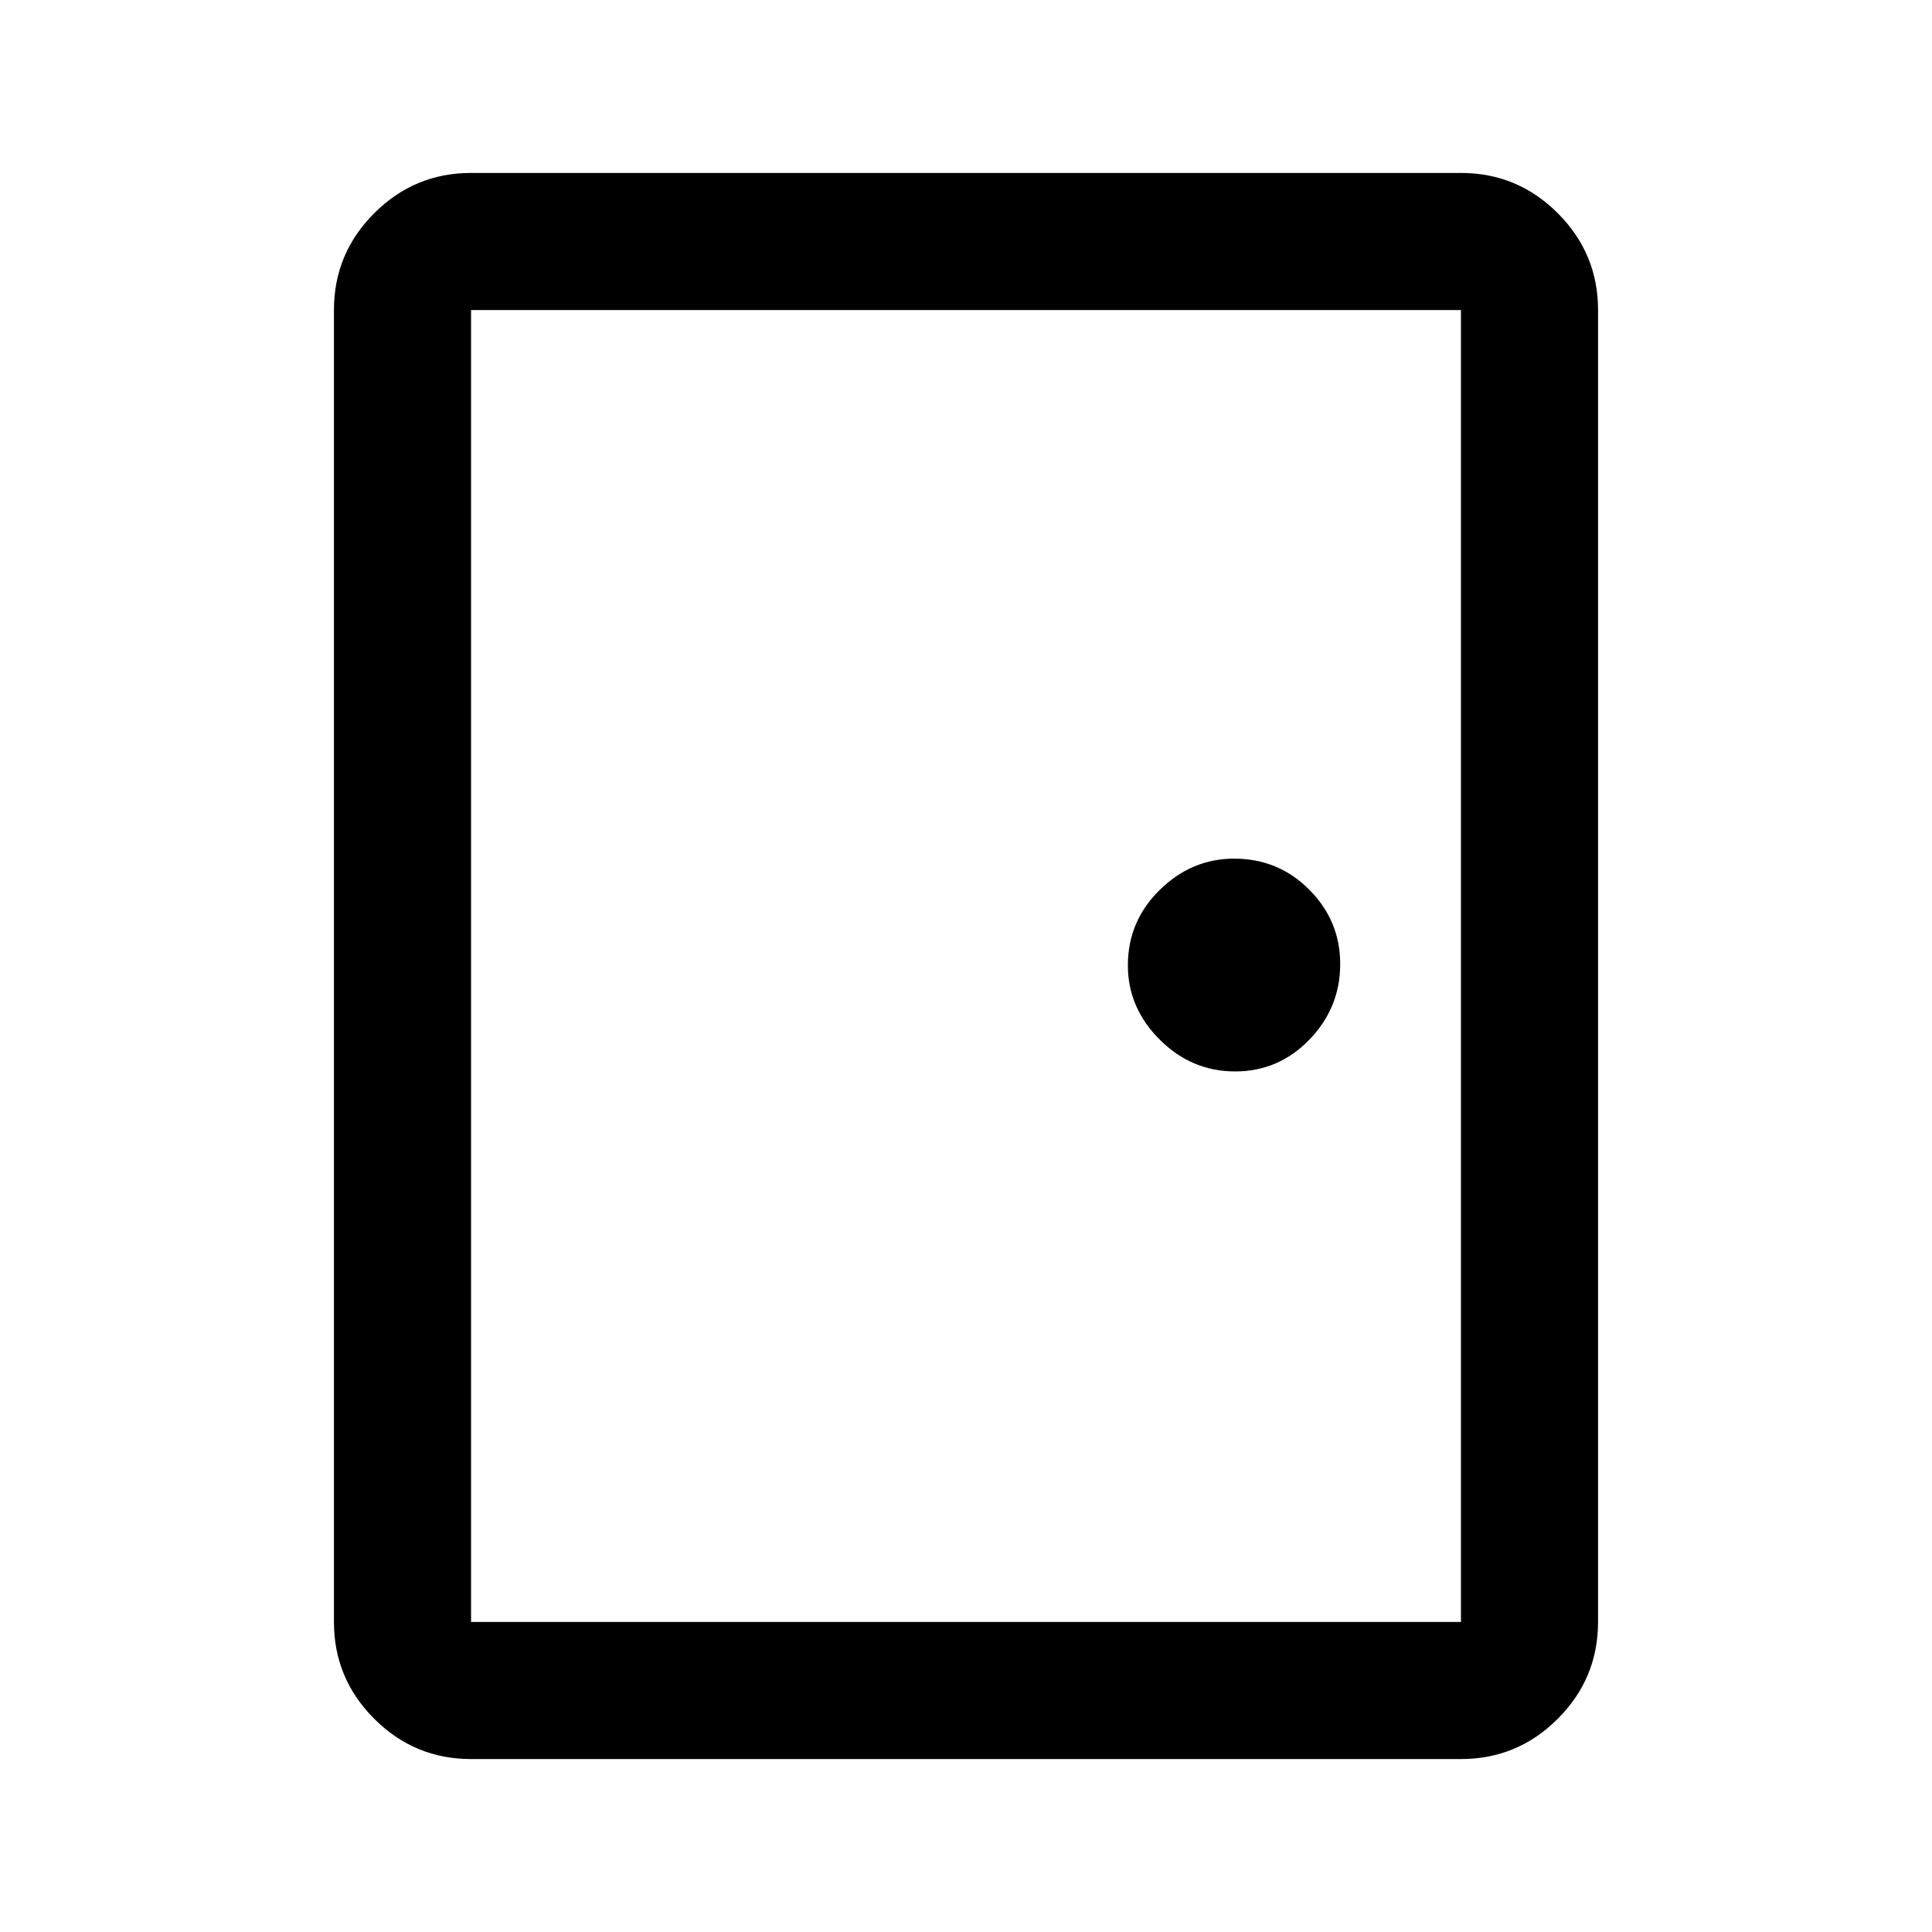 <svg xmlns="http://www.w3.org/2000/svg" width="48" height="48" viewBox="0 -960 960 960"><path d="M234.065-85.935q-28.104 0-48.117-20.013-20.013-20.013-20.013-48.117v-651.87q0-28.104 20.013-48.117 20.013-20.013 48.117-20.013h491.87q28.104 0 48.117 20.013 20.013 20.013 20.013 48.117v651.87q0 28.104-20.013 48.117-20.013 20.013-48.117 20.013h-491.87Zm0-68.13h491.87v-651.87h-491.87v651.87Zm379.669-273.544q21.625 0 36.913-15.824 15.288-15.825 15.288-37.503 0-21.579-15.371-36.995-15.371-15.417-37.33-15.417-21.125 0-36.962 15.533-15.837 15.533-15.837 37.491 0 21.126 15.837 36.921 15.837 15.794 37.462 15.794ZM234.065-805.935v651.87-651.87Z"/></svg>